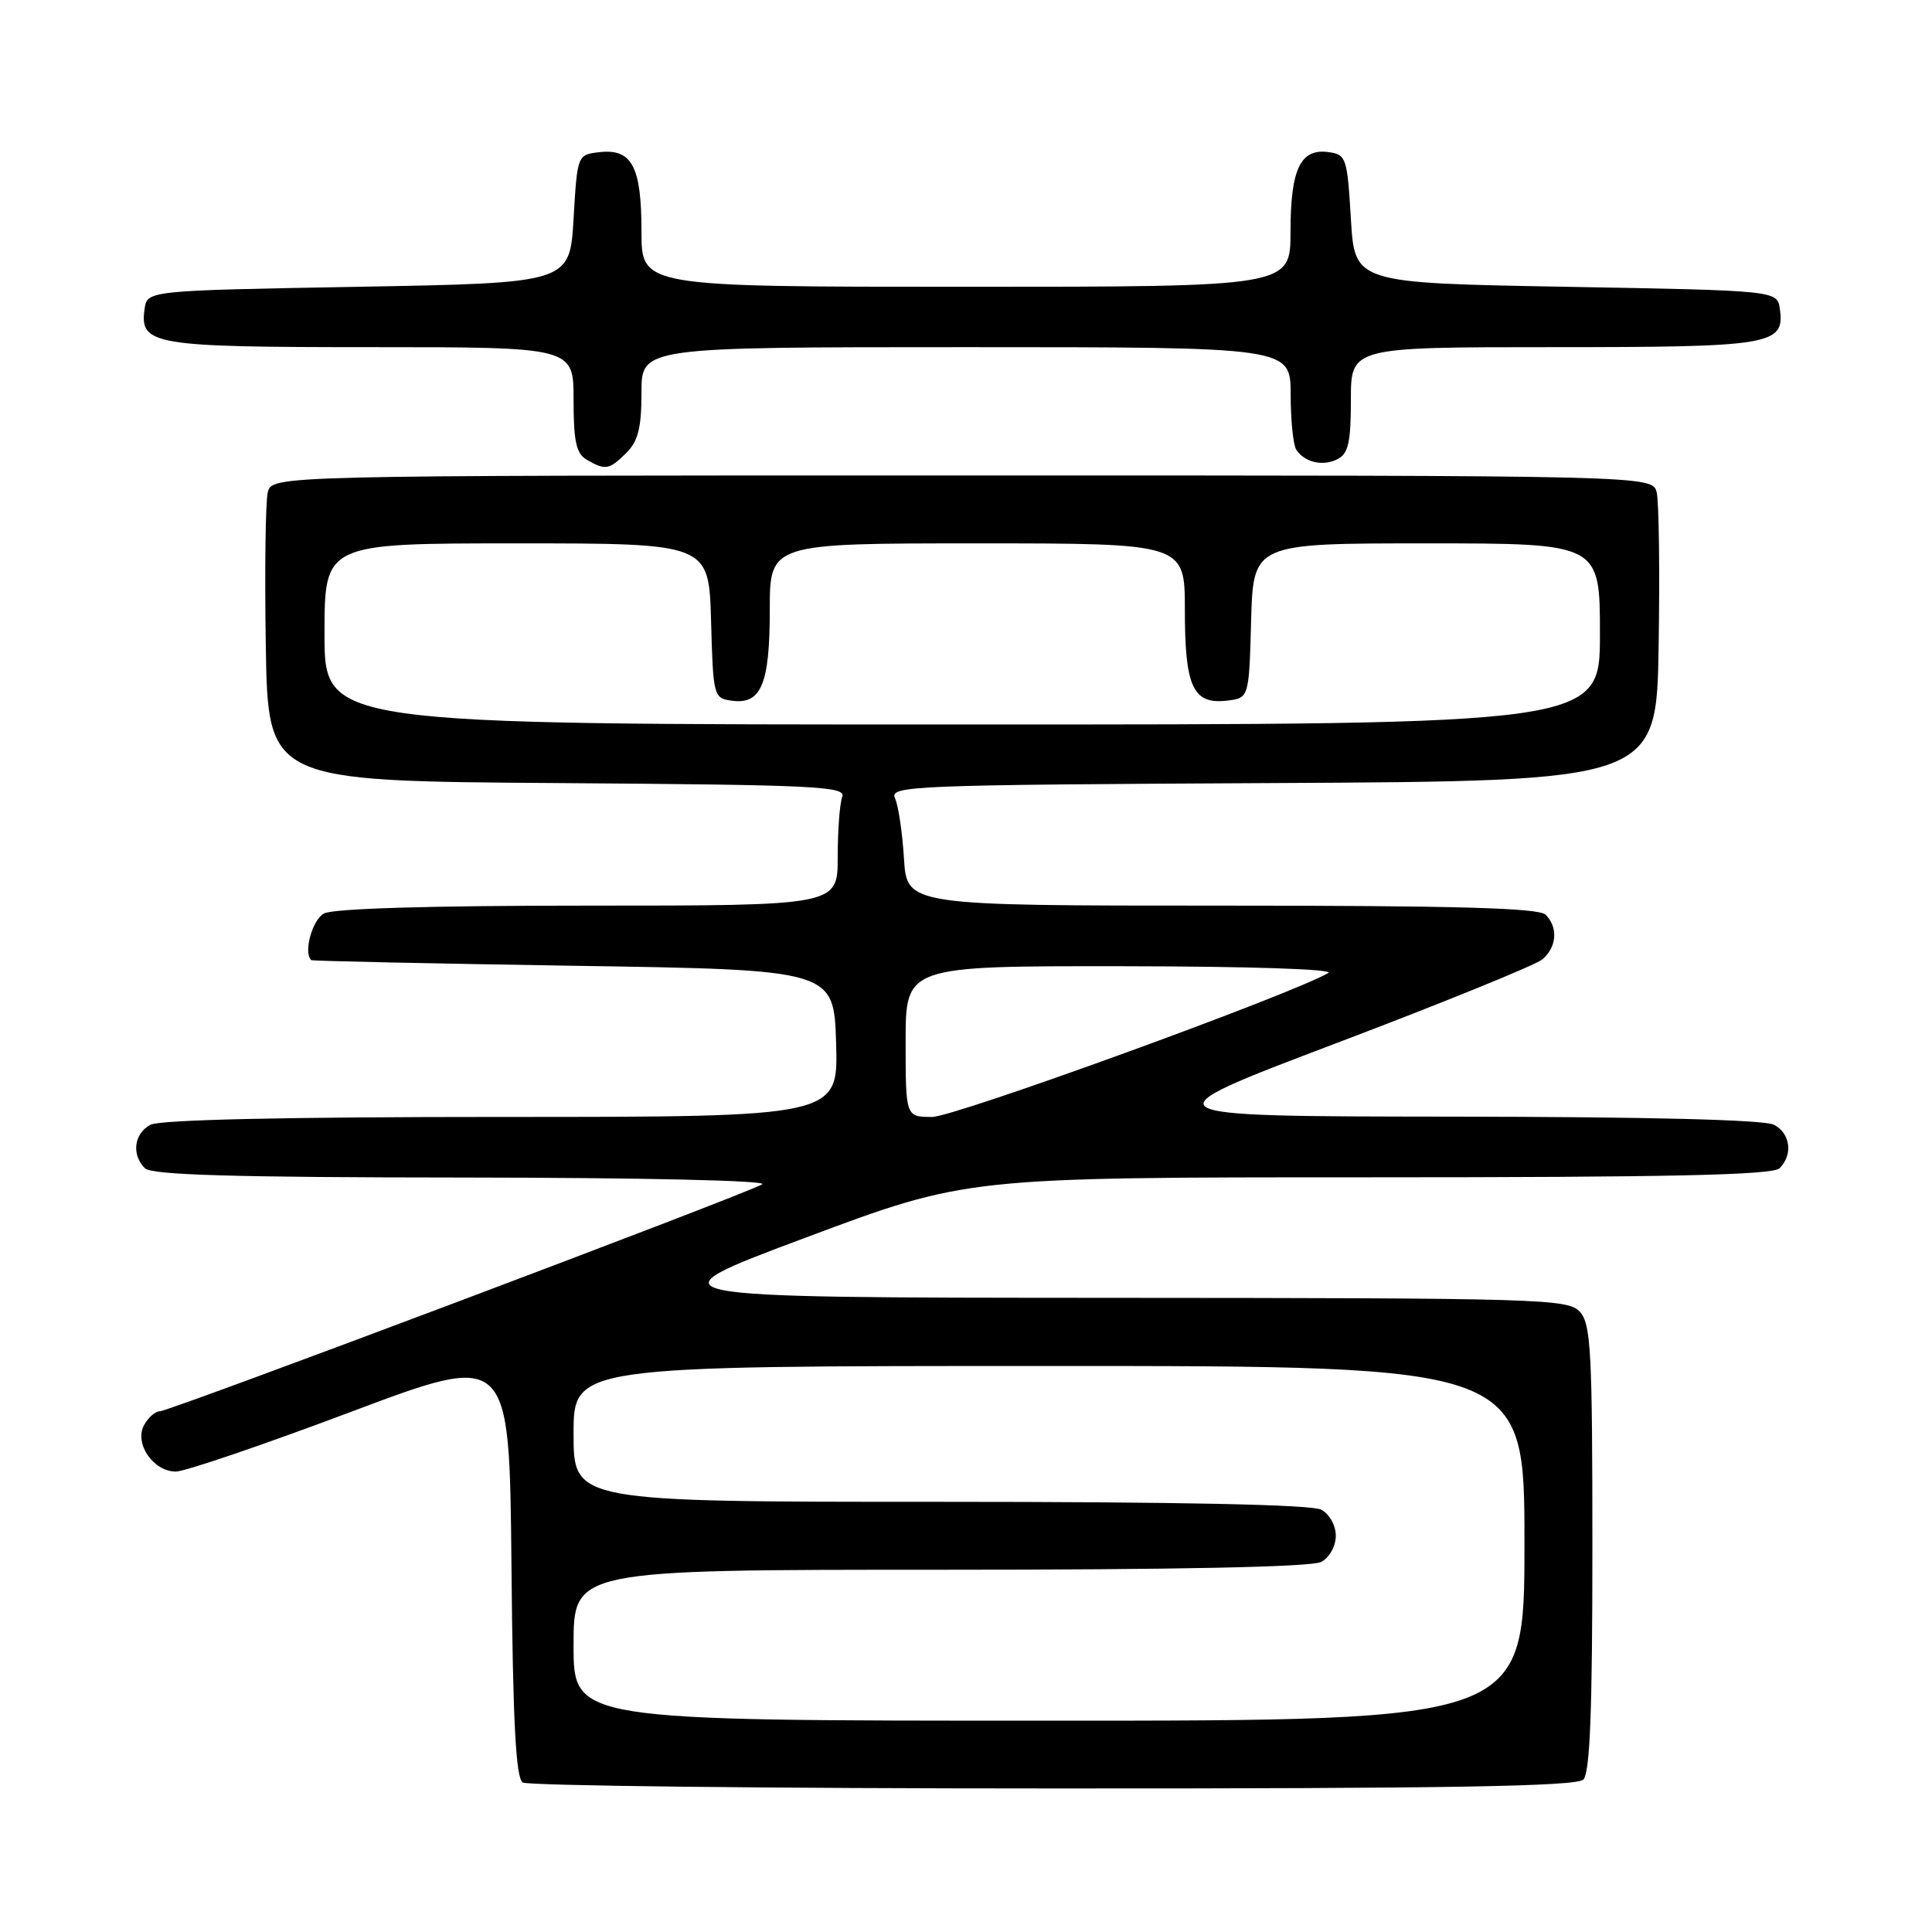 <?xml version="1.0" encoding="UTF-8" standalone="no"?>
<!DOCTYPE svg PUBLIC "-//W3C//DTD SVG 1.1//EN" "http://www.w3.org/Graphics/SVG/1.1/DTD/svg11.dtd" >
<svg xmlns="http://www.w3.org/2000/svg" xmlns:xlink="http://www.w3.org/1999/xlink" version="1.1" viewBox="0 0 256 256">
 <g >
 <path fill="currentColor"
d=" M 209.80 235.80 C 210.68 234.92 211.00 226.72 211.00 205.13 C 211.00 179.11 210.81 175.44 209.35 173.83 C 207.78 172.10 204.49 172.00 146.60 171.97 C 85.50 171.94 85.50 171.94 106.81 163.97 C 128.12 156.00 128.12 156.00 181.36 156.00 C 221.44 156.00 234.90 155.70 235.80 154.80 C 237.60 153.00 237.25 150.20 235.07 149.04 C 233.83 148.37 218.46 147.99 192.32 147.96 C 151.50 147.92 151.50 147.92 177.11 138.21 C 191.20 132.87 203.46 127.88 204.36 127.13 C 206.29 125.51 206.49 122.89 204.80 121.20 C 203.91 120.31 193.00 120.00 161.89 120.00 C 120.17 120.00 120.17 120.00 119.78 113.75 C 119.57 110.31 119.03 106.72 118.59 105.76 C 117.84 104.12 120.73 104.00 168.65 103.76 C 219.50 103.50 219.50 103.50 219.78 85.50 C 219.94 75.60 219.82 66.49 219.52 65.25 C 218.96 63.00 218.96 63.00 127.50 63.00 C 36.04 63.00 36.04 63.00 35.48 65.25 C 35.18 66.49 35.06 75.60 35.22 85.50 C 35.50 103.50 35.50 103.50 73.85 103.76 C 108.22 104.00 112.14 104.19 111.60 105.59 C 111.27 106.46 111.00 110.05 111.00 113.58 C 111.00 120.00 111.00 120.00 77.93 120.00 C 57.05 120.00 44.16 120.38 42.93 121.04 C 41.37 121.87 40.17 126.28 41.25 127.22 C 41.39 127.34 57.02 127.67 76.00 127.97 C 110.50 128.50 110.50 128.50 110.79 138.25 C 111.07 148.00 111.07 148.00 66.47 148.00 C 37.64 148.00 21.18 148.37 19.93 149.04 C 17.75 150.20 17.40 153.00 19.20 154.80 C 20.09 155.69 30.89 156.01 61.45 156.03 C 85.19 156.05 101.87 156.43 101.00 156.93 C 98.65 158.29 22.46 187.00 21.19 187.00 C 20.58 187.00 19.63 187.83 19.08 188.85 C 17.77 191.29 20.33 195.00 23.31 194.99 C 24.51 194.98 34.95 191.43 46.50 187.08 C 67.50 179.19 67.50 179.19 67.77 207.30 C 67.96 228.25 68.35 235.60 69.27 236.19 C 69.94 236.62 101.57 236.98 139.55 236.98 C 191.94 237.00 208.89 236.71 209.80 235.80 Z  M 83.00 60.00 C 84.56 58.44 85.00 56.67 85.00 52.00 C 85.00 46.00 85.00 46.00 128.00 46.00 C 171.00 46.00 171.00 46.00 171.02 52.25 C 171.02 55.69 171.36 59.00 171.77 59.60 C 172.89 61.29 175.31 61.83 177.25 60.83 C 178.66 60.10 179.00 58.59 179.00 52.96 C 179.00 46.00 179.00 46.00 205.81 46.00 C 234.76 46.00 236.52 45.71 235.84 40.94 C 235.50 38.50 235.50 38.50 207.50 38.00 C 179.50 37.50 179.50 37.50 179.00 29.00 C 178.52 20.91 178.38 20.48 176.06 20.16 C 172.32 19.63 171.00 22.38 171.00 30.69 C 171.00 38.00 171.00 38.00 128.00 38.00 C 85.00 38.00 85.00 38.00 85.00 30.69 C 85.00 22.06 83.74 19.68 79.45 20.16 C 76.50 20.50 76.50 20.50 76.00 29.00 C 75.50 37.50 75.50 37.50 47.50 38.00 C 19.50 38.50 19.50 38.50 19.16 40.94 C 18.48 45.71 20.24 46.00 49.19 46.00 C 76.00 46.00 76.00 46.00 76.00 52.95 C 76.00 58.51 76.35 60.10 77.75 60.92 C 80.21 62.35 80.74 62.26 83.00 60.00 Z  M 76.00 218.00 C 76.00 208.00 76.00 208.00 124.57 208.00 C 156.13 208.00 173.81 207.64 175.07 206.96 C 176.16 206.38 177.00 204.88 177.00 203.50 C 177.00 202.12 176.16 200.62 175.07 200.04 C 173.81 199.36 156.13 199.00 124.57 199.00 C 76.00 199.00 76.00 199.00 76.00 190.00 C 76.00 181.00 76.00 181.00 139.00 181.00 C 202.00 181.00 202.00 181.00 202.00 204.50 C 202.00 228.00 202.00 228.00 139.00 228.00 C 76.00 228.00 76.00 228.00 76.00 218.00 Z  M 120.00 138.00 C 120.00 128.00 120.00 128.00 148.75 128.03 C 165.58 128.05 176.88 128.42 176.00 128.93 C 171.06 131.80 126.48 148.00 123.52 148.00 C 120.00 148.00 120.00 148.00 120.00 138.00 Z  M 43.00 84.00 C 43.00 72.00 43.00 72.00 68.47 72.00 C 93.93 72.00 93.93 72.00 94.22 82.25 C 94.49 92.27 94.56 92.51 96.94 92.84 C 100.86 93.40 102.00 90.68 102.00 80.81 C 102.00 72.00 102.00 72.00 129.50 72.00 C 157.00 72.00 157.00 72.00 157.00 80.81 C 157.00 91.02 158.07 93.35 162.55 92.84 C 165.50 92.50 165.50 92.50 165.78 82.25 C 166.07 72.00 166.07 72.00 189.03 72.00 C 212.00 72.00 212.00 72.00 212.00 84.00 C 212.00 96.00 212.00 96.00 127.50 96.00 C 43.00 96.00 43.00 96.00 43.00 84.00 Z "/>
</g>
</svg>